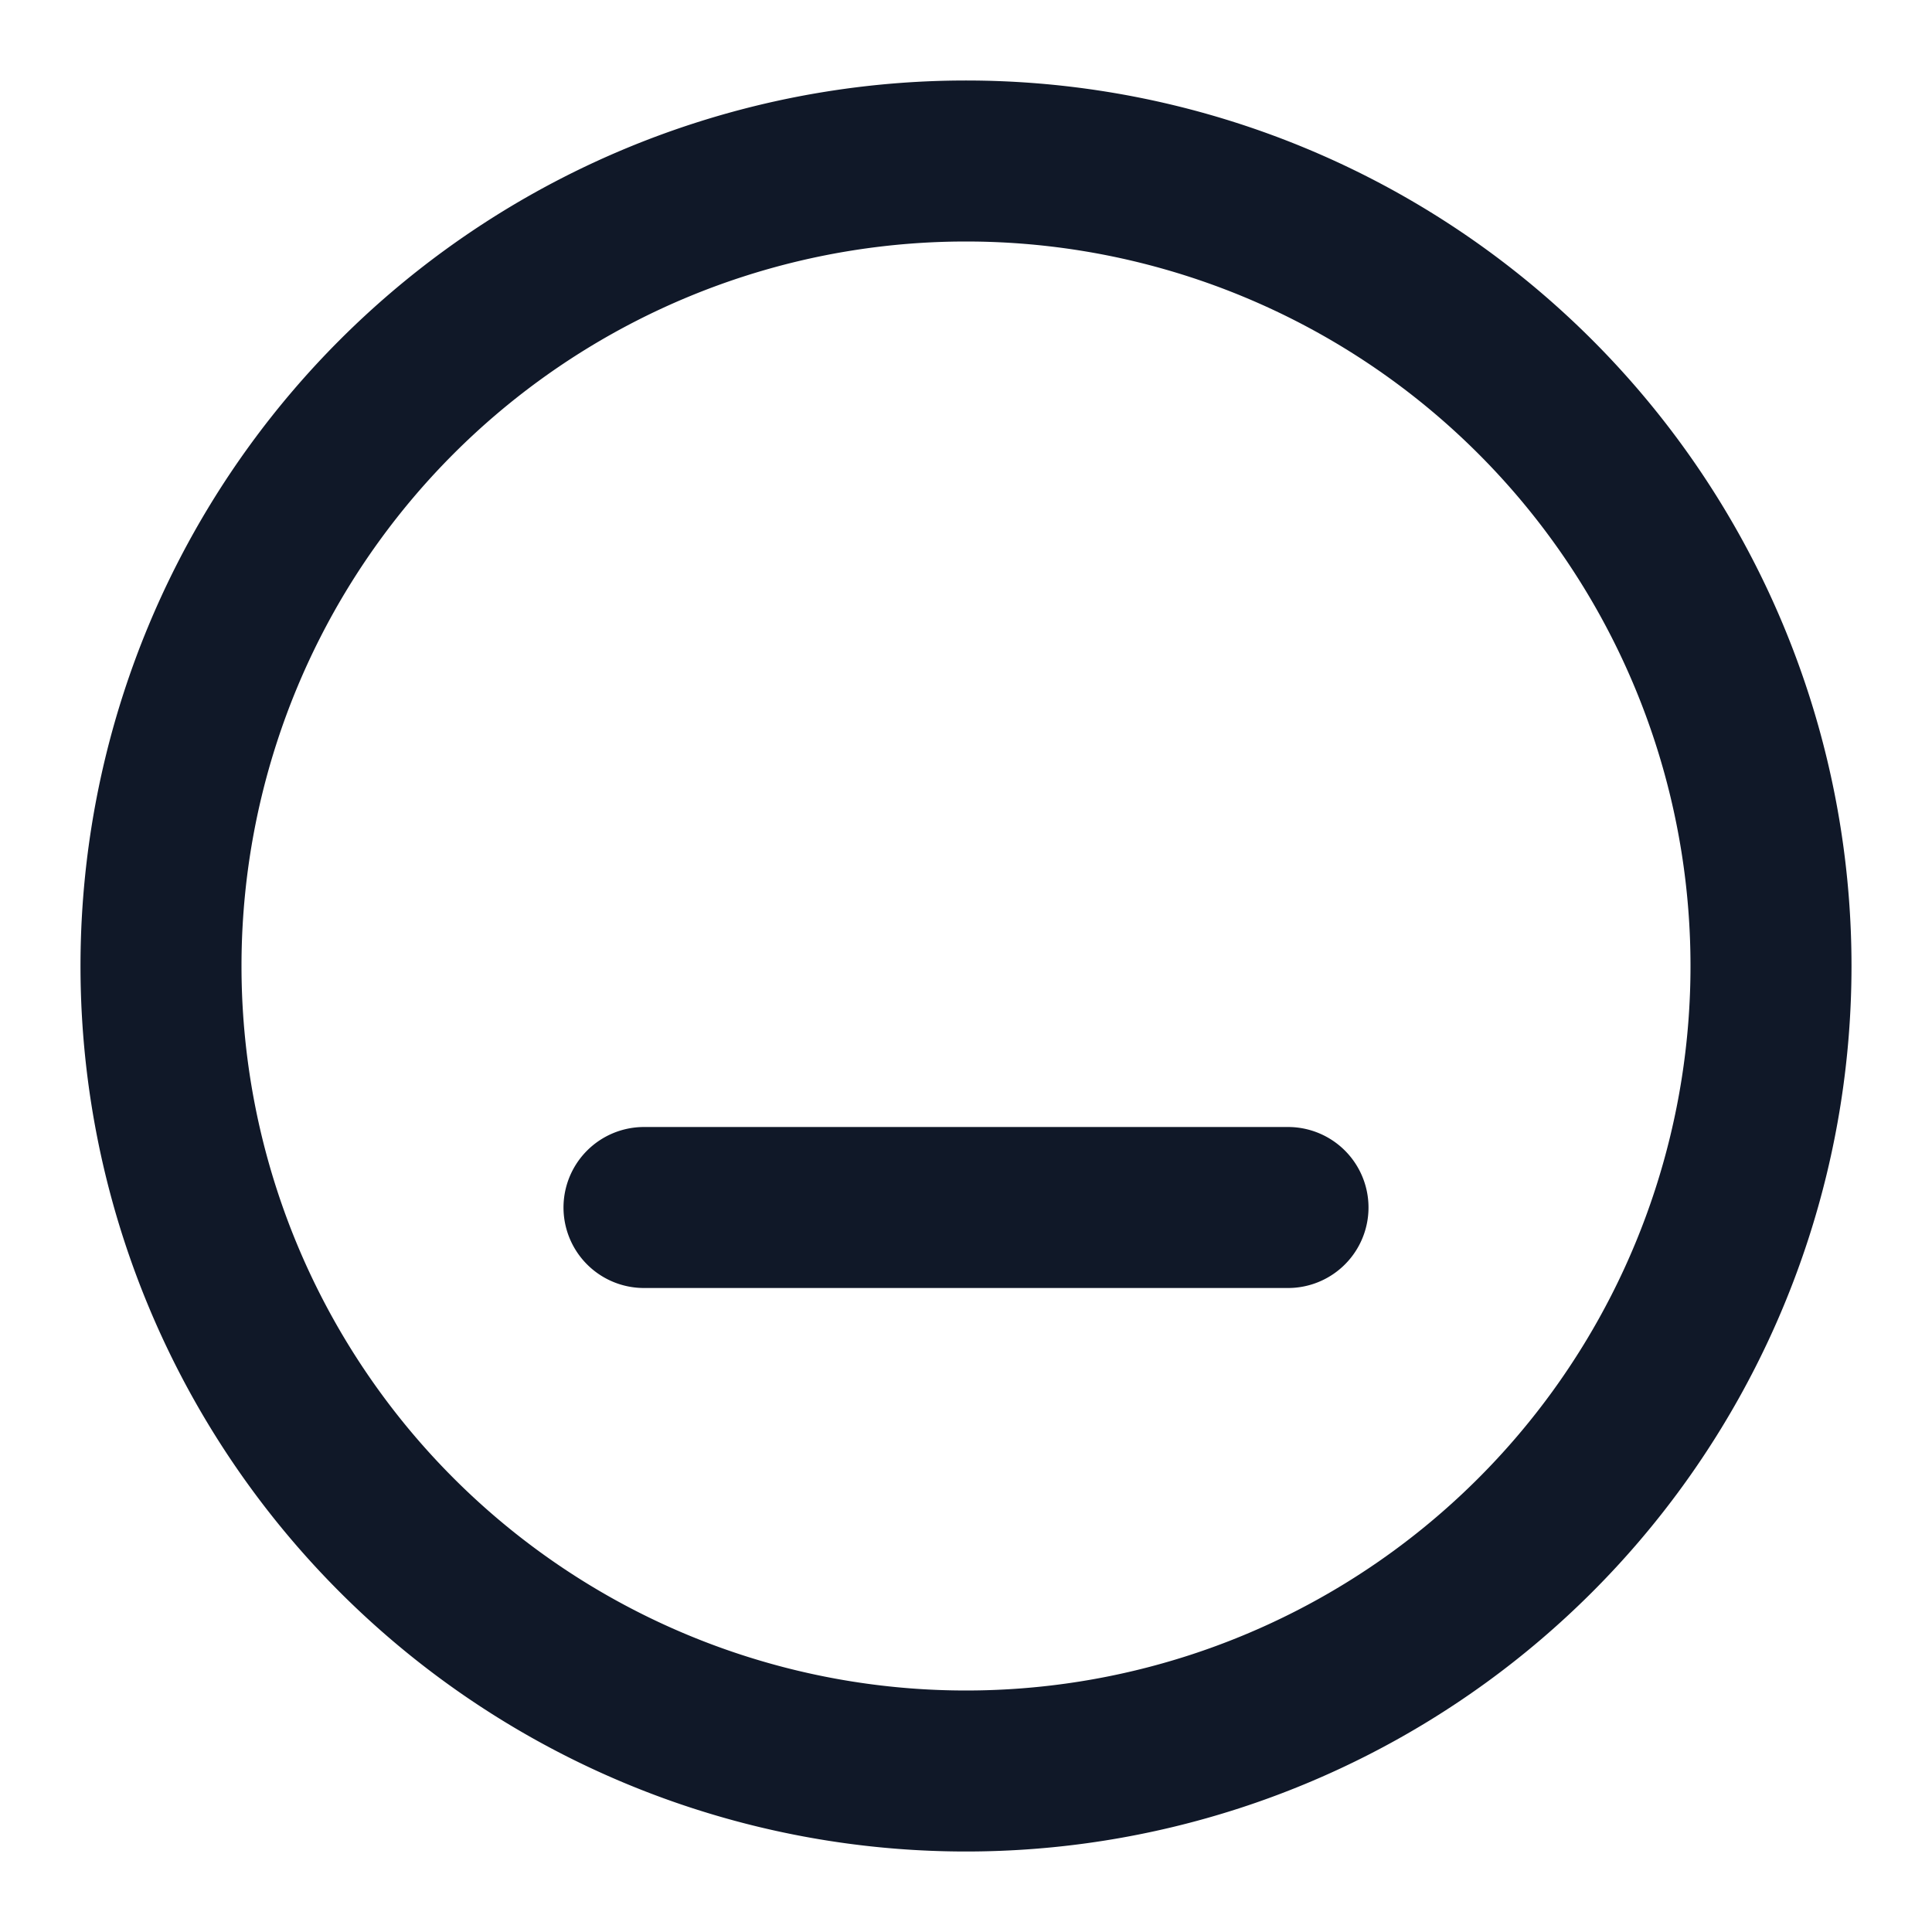 <svg xmlns="http://www.w3.org/2000/svg" width="24" height="24" fill="none">
  <path stroke="#101828" stroke-linecap="round" stroke-linejoin="round" stroke-width="2" d="M8 15h8M9 9zM15 9zM22 12a10 10 0 1 1-20 0 10 10 0 0 1 20 0"/>
</svg>
